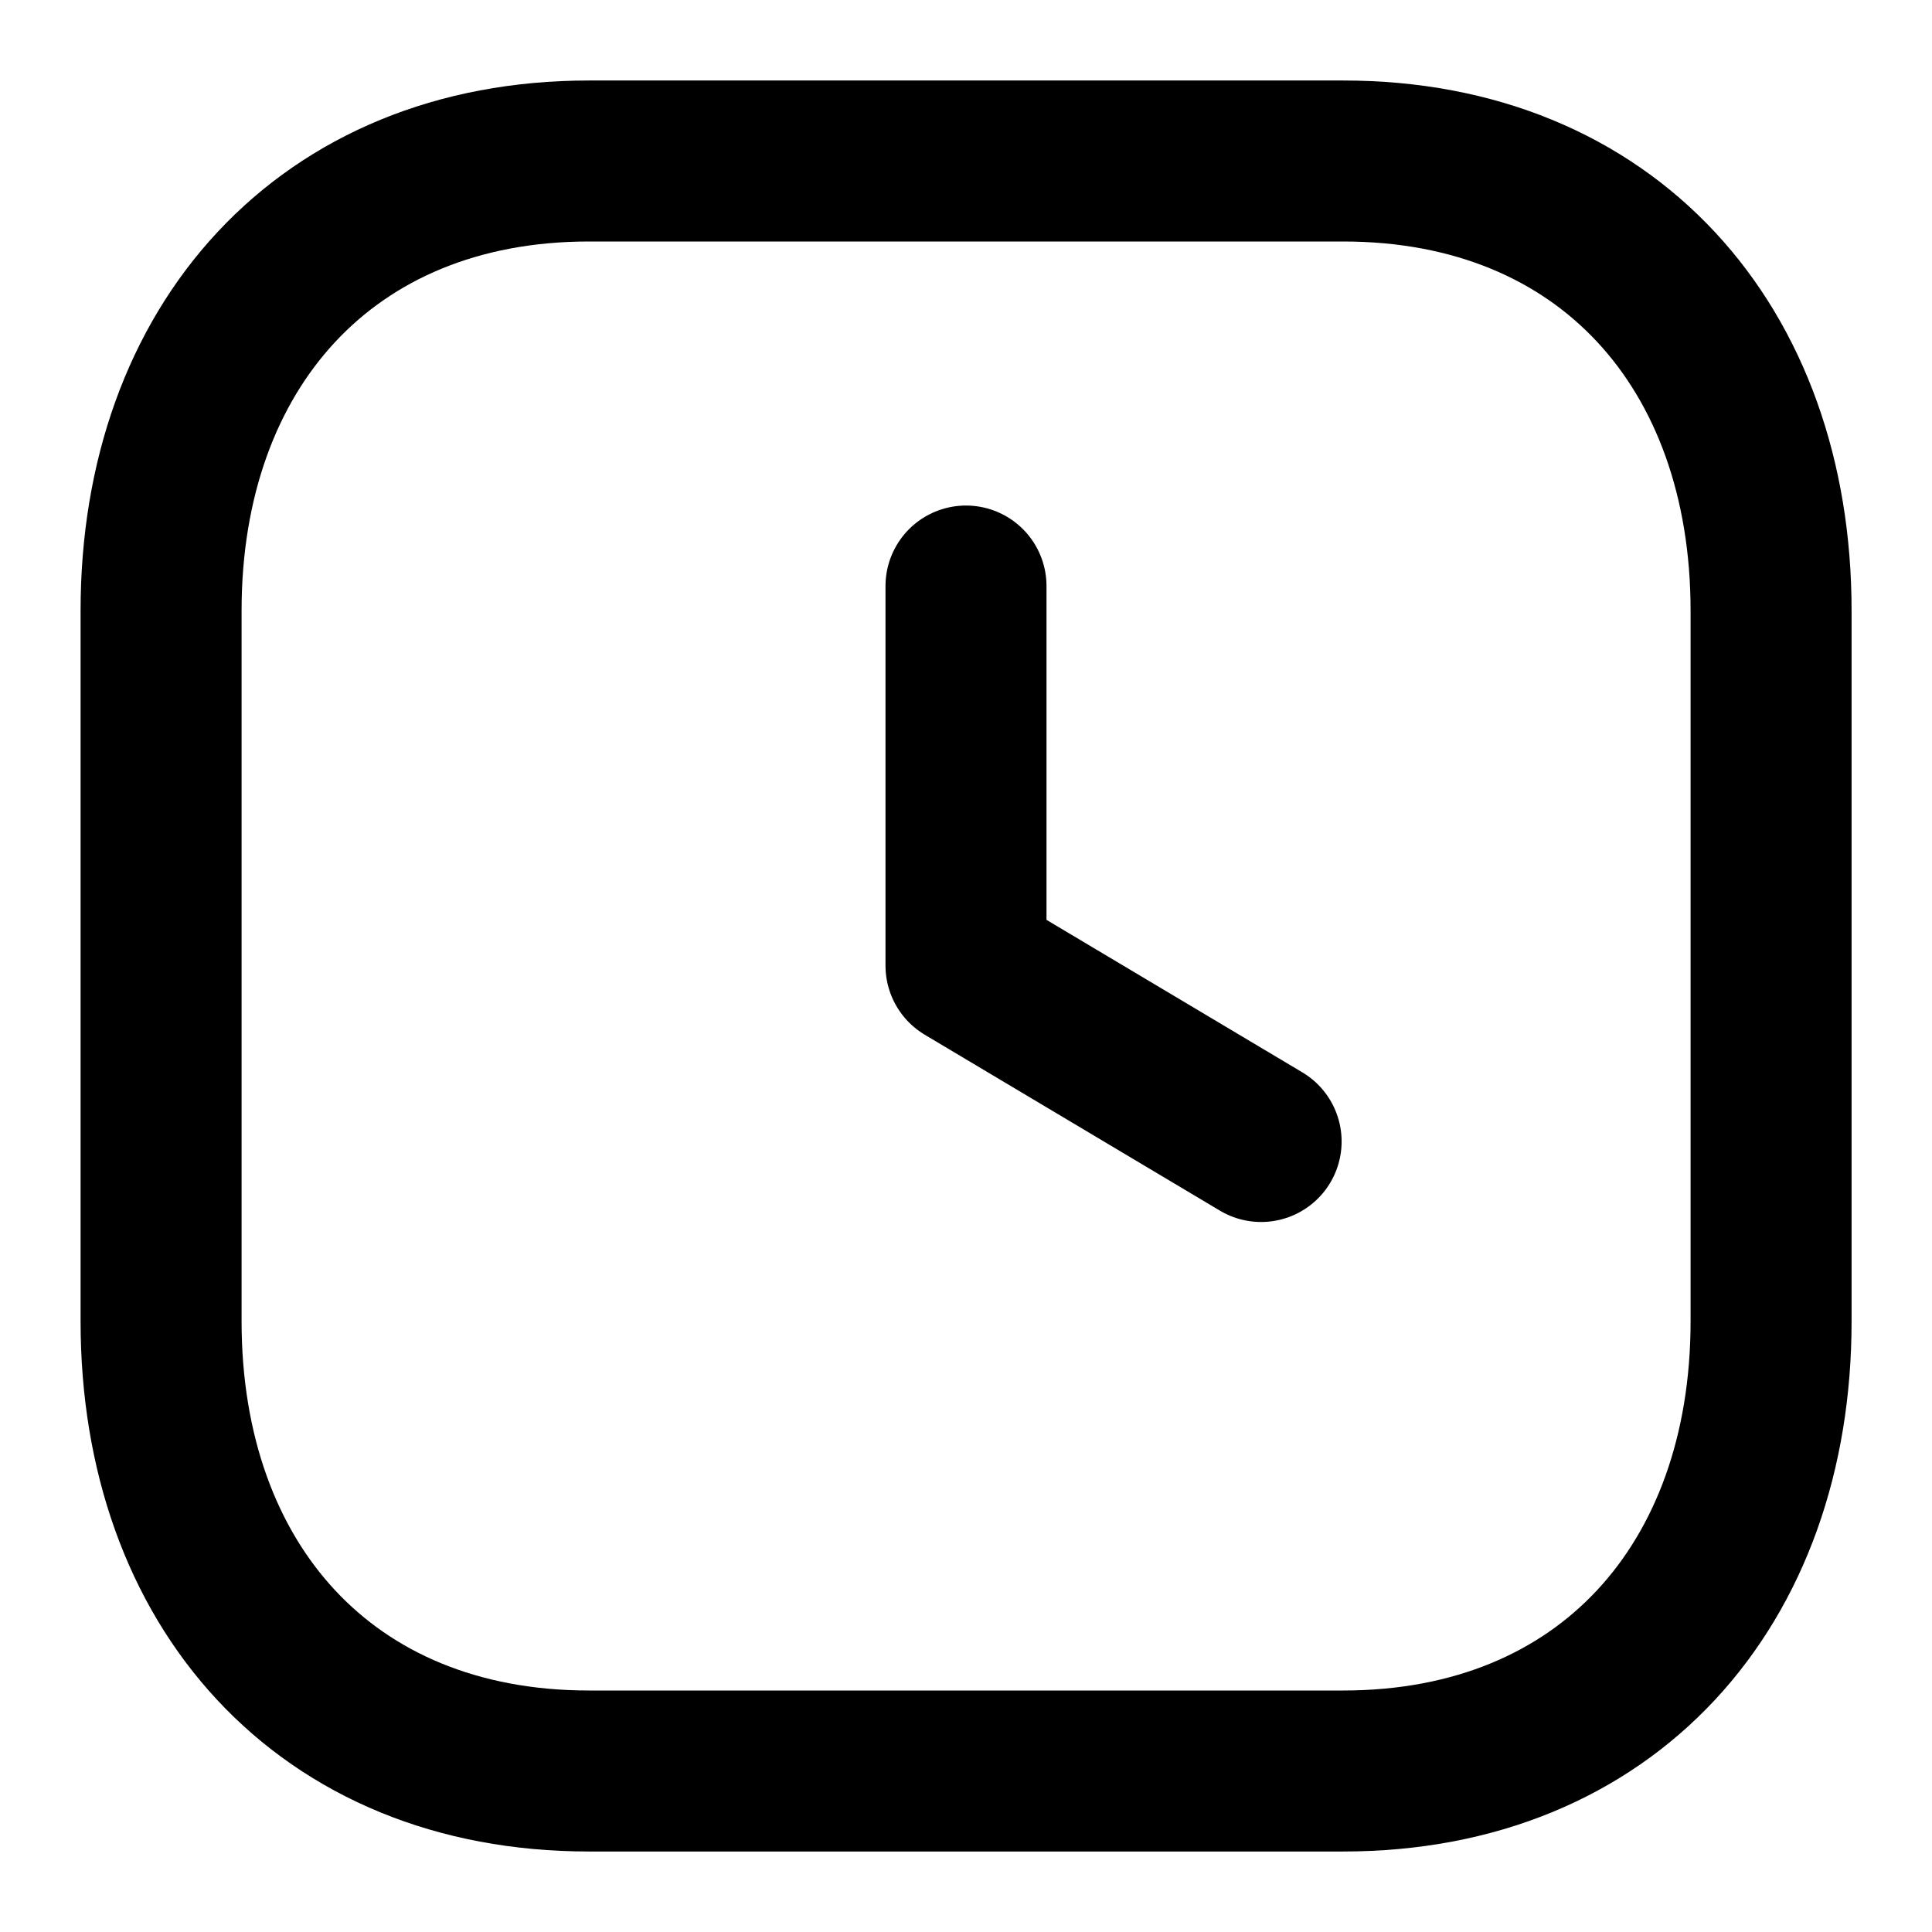 <svg xmlns="http://www.w3.org/2000/svg" width="24" height="24" viewBox="0 0 24 24">
  <g id="Raggruppa_849" data-name="Raggruppa 849" transform="translate(-291 -241.087)">
    <g id="Time_Square" data-name="Time Square" transform="translate(292.25 242.337)">
      <path id="Stroke_1" data-name="Stroke 1" d="M14.685,0H5.314C2.048,0,0,2.312,0,5.585v8.83C0,17.688,2.037,20,5.314,20h9.371C17.961,20,20,17.688,20,14.415V5.585C20,2.312,17.961,0,14.685,0Z" transform="translate(0.751 0.75)" fill="none" stroke="#000" stroke-linecap="round" stroke-linejoin="round" stroke-miterlimit="10" stroke-width="2"/>
      <path id="Stroke_3" data-name="Stroke 3" d="M3.666,6.9,0,4.715V0" transform="translate(10.75 6.03)" fill="none" stroke="#000" stroke-linecap="round" stroke-linejoin="round" stroke-miterlimit="10" stroke-width="2"/>
    </g>
    <rect id="Rettangolo_2159" data-name="Rettangolo 2159" width="24" height="24" transform="translate(291 241.087)" fill="none"/>
  </g>
</svg>
